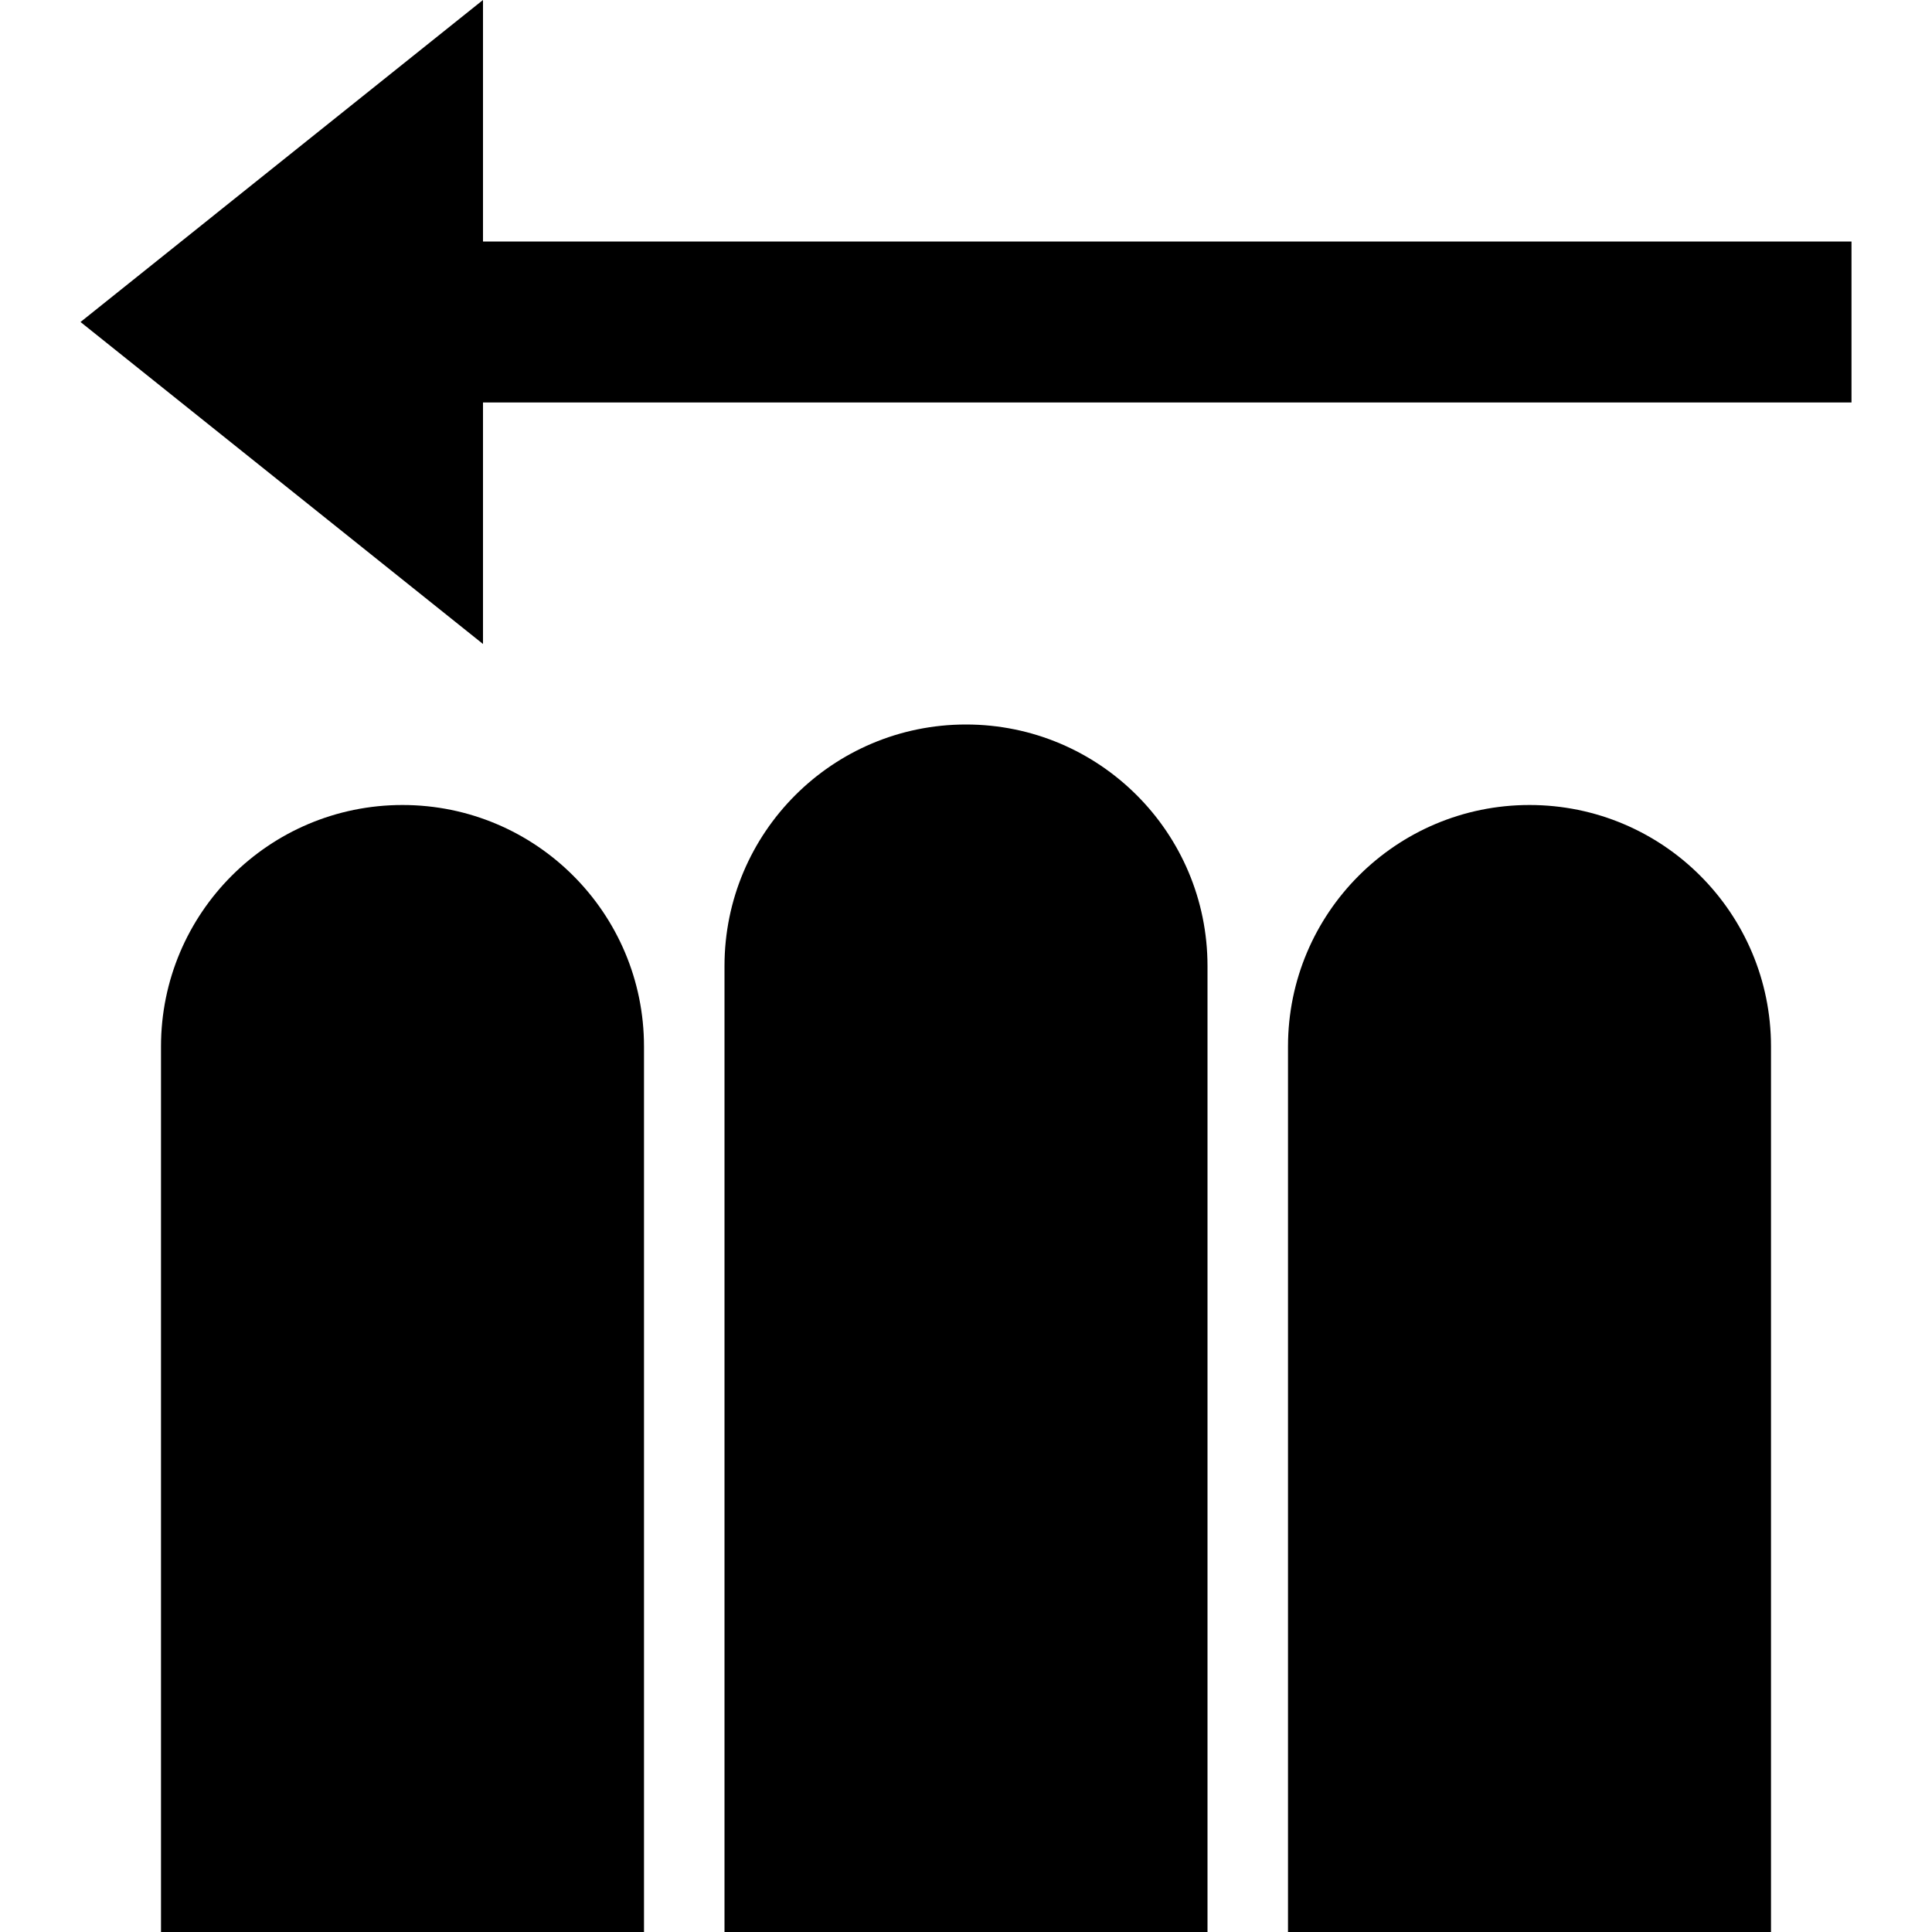 <svg id="nc_icon" version="1.1" xmlns="http://www.w3.org/2000/svg" xmlns:xlink="http://www.w3.org/1999/xlink" x="0px" y="0px" viewBox="0 0 24 24" xml:space="preserve" ><g class="nc-icon-wrapper" fill="currentColor"><polygon data-color="color-2" fill="currentColor" points="1,4 6,0 6,3 23,3 23,5 6,5 6,8 "></polygon> <path fill="currentColor" d="M9,24V12c0-1.657,1.343-3,3-3H12c1.657,0,3,1.343,3,3v12H9z"></path> <path fill="currentColor" d="M2,24V13c0-1.657,1.343-3,3-3H5c1.657,0,3,1.343,3,3v11H2z"></path> <path fill="currentColor" d="M16,24V13c0-1.657,1.343-3,3-3H19c1.657,0,3,1.343,3,3v11H16z"></path></g></svg>